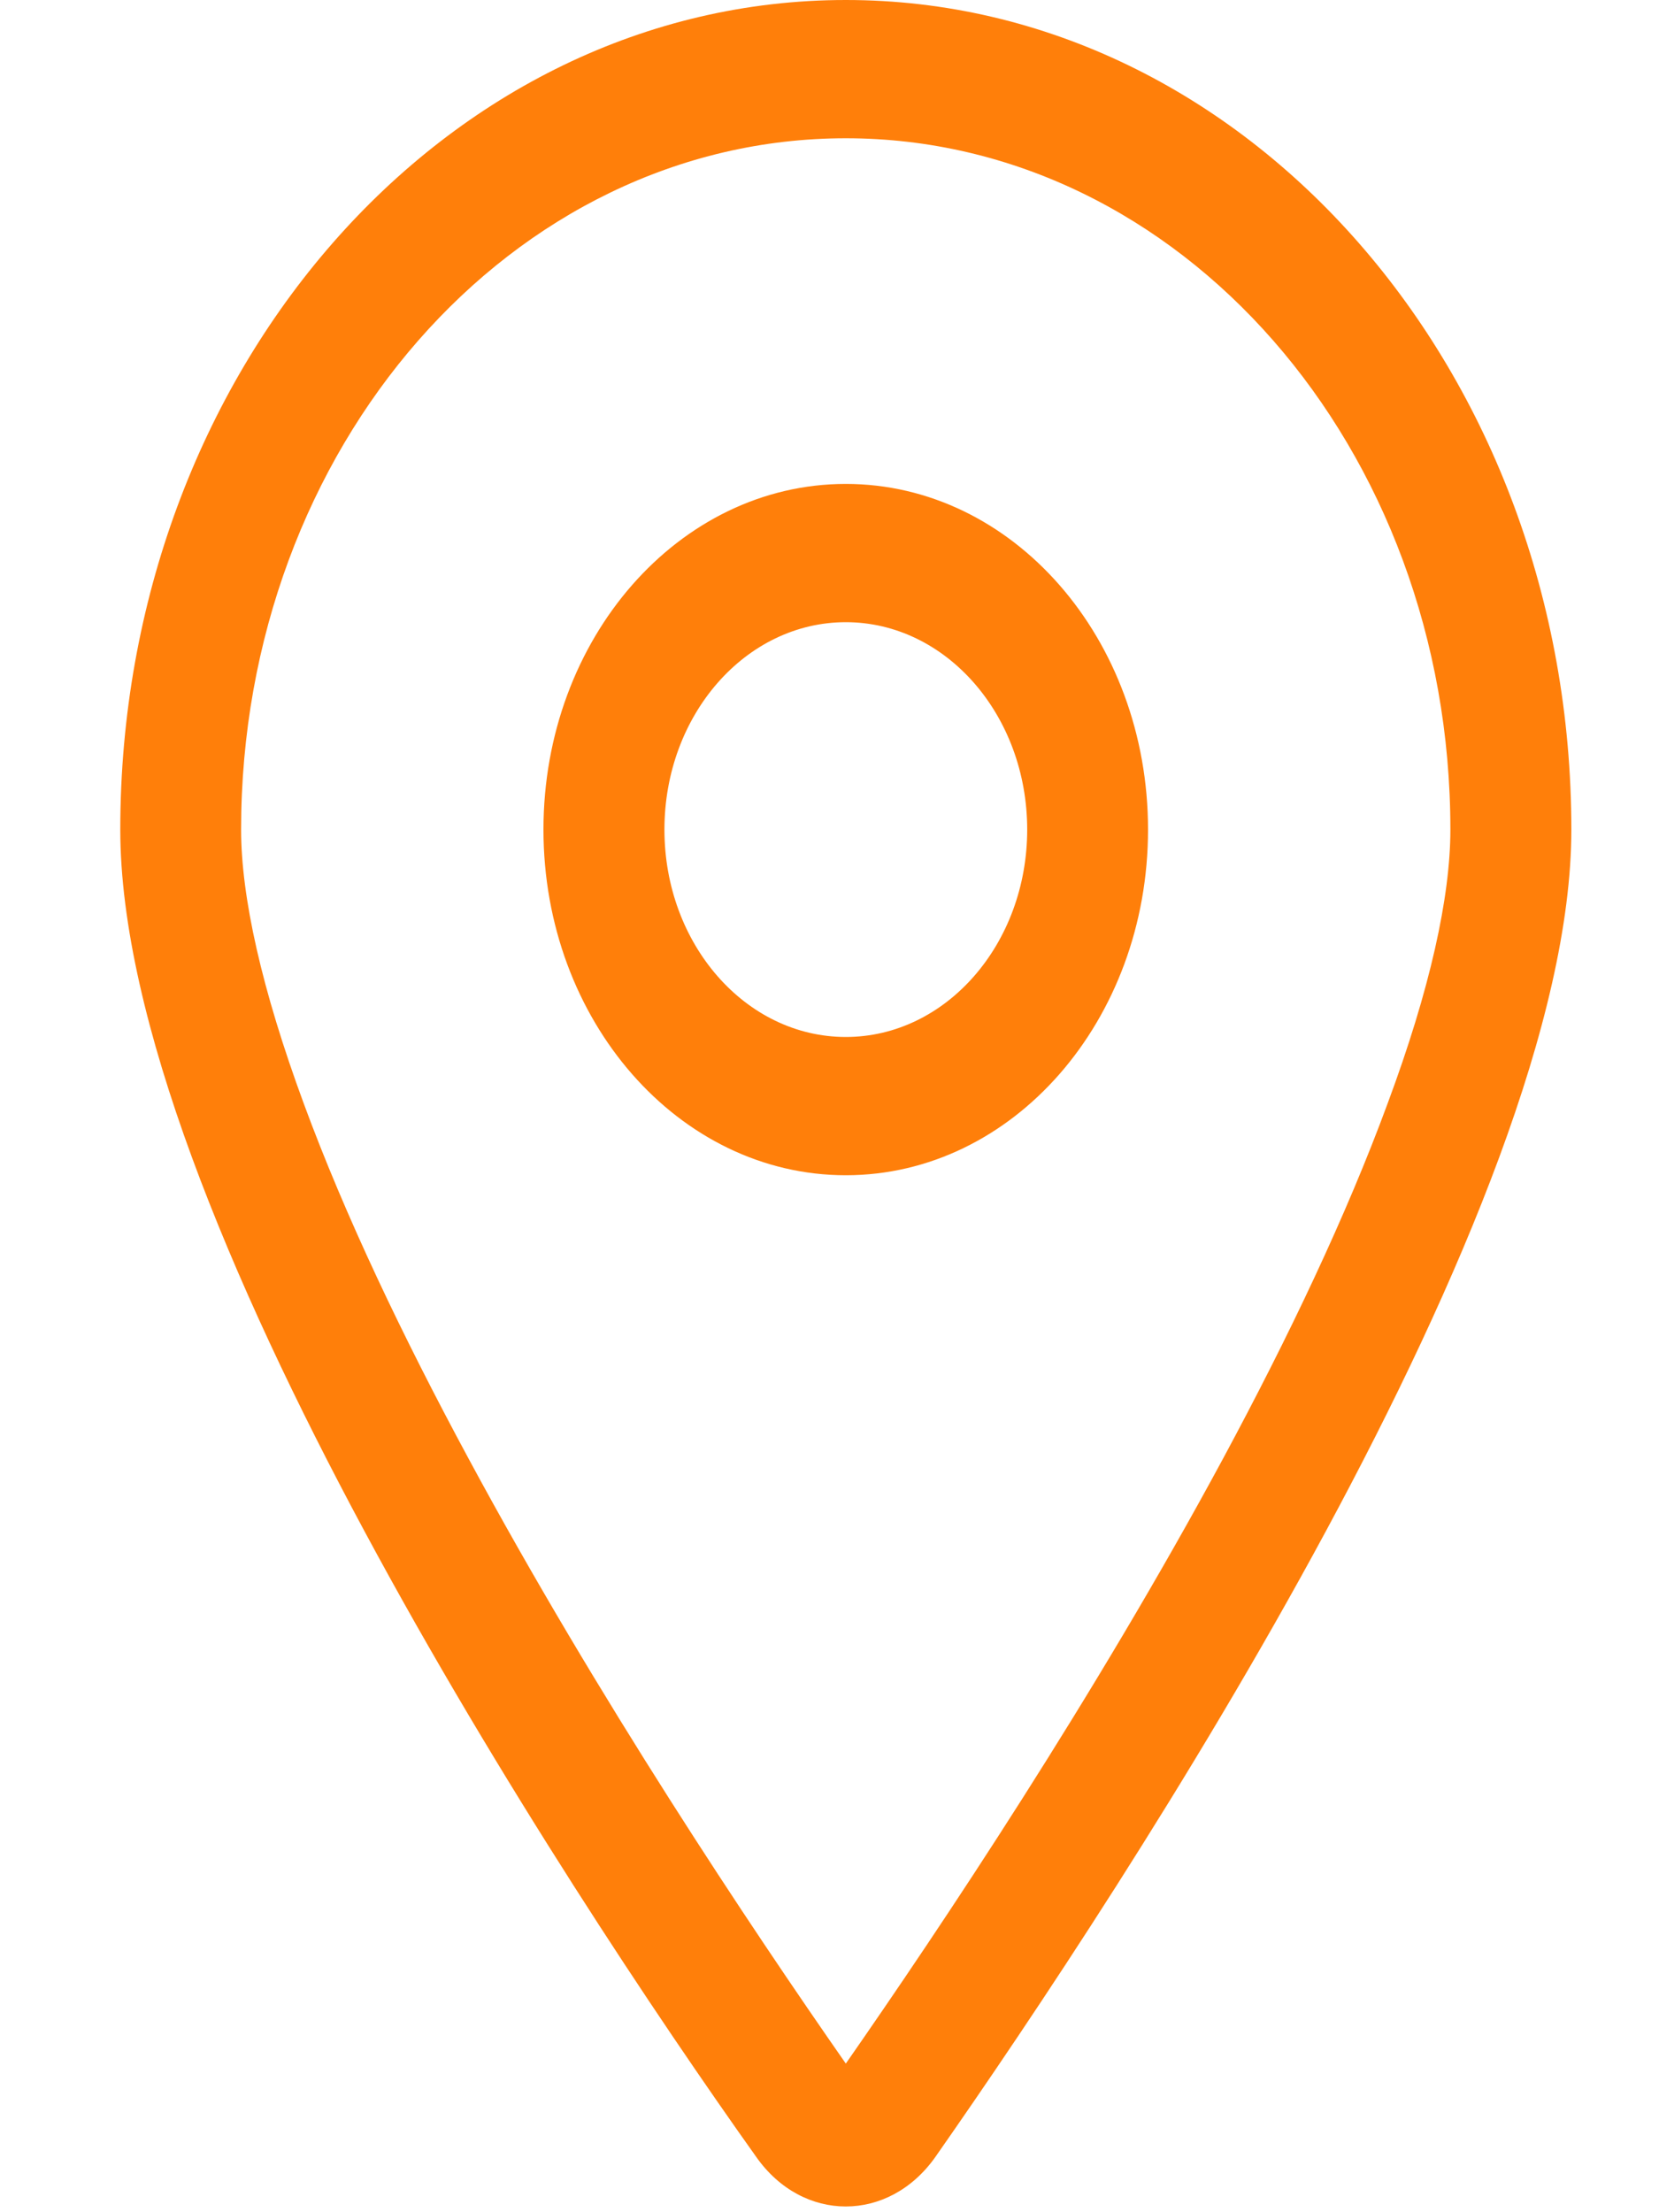 <svg width="12" height="16" viewBox="0 0 12 16" fill="none" xmlns="http://www.w3.org/2000/svg">
<path id="Vector" d="M8.304 6C8.304 7.381 7.326 8.5 6.118 8.5C4.91 8.5 3.931 7.381 3.931 6C3.931 4.619 4.91 3.5 6.118 3.5C7.326 3.5 8.304 4.619 8.304 6ZM6.118 7.5C6.842 7.5 7.43 6.828 7.43 6C7.43 5.172 6.842 4.5 6.118 4.5C5.393 4.5 4.806 5.172 4.806 6C4.806 6.828 5.393 7.5 6.118 7.5ZM11.366 6C11.366 8.731 8.168 13.594 6.766 15.6C6.429 16.078 5.806 16.078 5.47 15.6C4.043 13.594 0.87 8.731 0.87 6C0.87 2.686 3.219 0 6.118 0C9.015 0 11.366 2.686 11.366 6ZM6.118 1C3.701 1 1.744 3.237 1.744 6C1.744 6.487 1.893 7.156 2.197 7.981C2.495 8.791 2.914 9.669 3.388 10.547C4.319 12.275 5.423 13.928 6.118 14.925C6.812 13.928 7.916 12.275 8.848 10.547C9.321 9.669 9.739 8.791 10.037 7.981C10.344 7.156 10.491 6.487 10.491 6C10.491 3.237 8.534 1 6.118 1Z" fill="#FF7F0A"/>
</svg>
